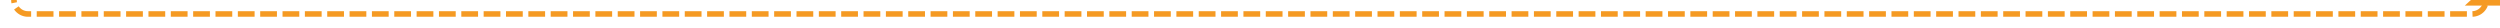 ﻿<?xml version="1.0" encoding="utf-8"?>
<svg version="1.1" xmlns:xlink="http://www.w3.org/1999/xlink" width="895px" height="10px" preserveAspectRatio="xMinYMid meet" viewBox="1170 1406  895 8" xmlns="http://www.w3.org/2000/svg">
  <path d="M 1175 1400  L 1175 1405  A 5 5 0 0 0 1180 1410 L 2055 1410  A 5 5 0 0 0 2060 1405 " stroke-width="2" stroke-dasharray="6,2" stroke="#f59a23" fill="none" />
  <path d="M 2067.6 1407  L 2060 1400  L 2052.4 1407  L 2067.6 1407  Z " fill-rule="nonzero" fill="#f59a23" stroke="none" />
</svg>